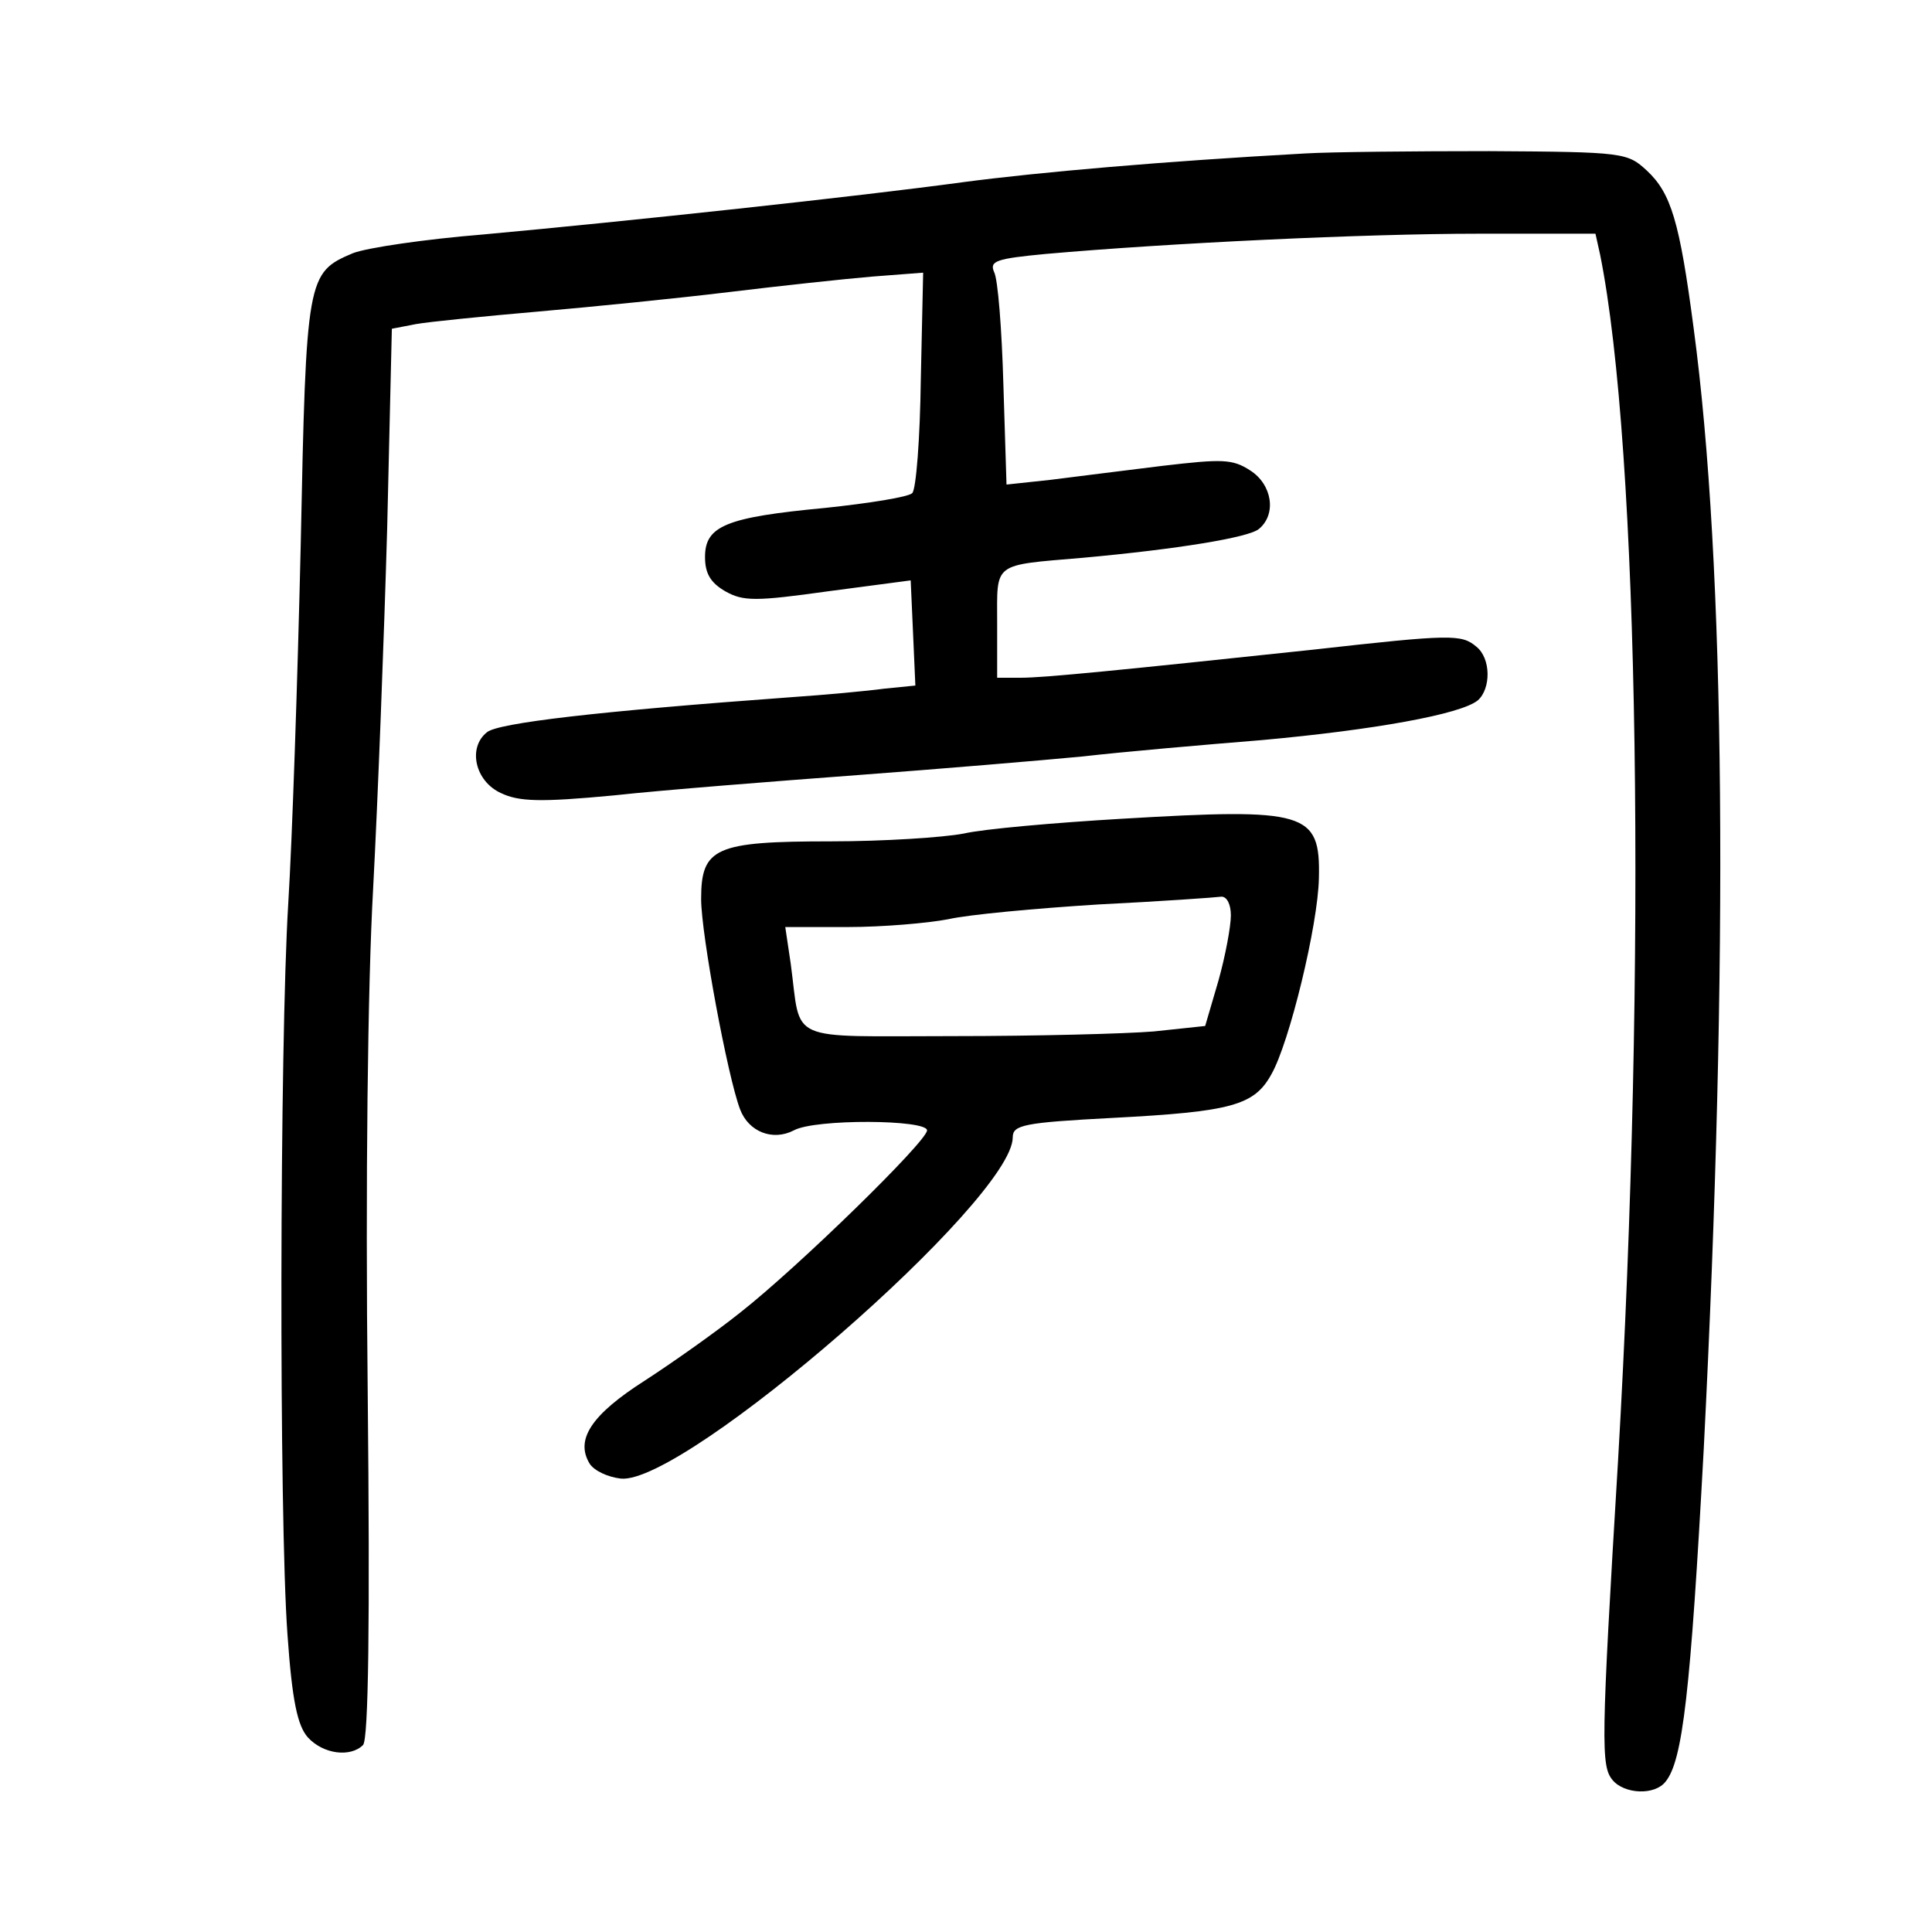 <?xml version="1.0" standalone="no"?>
<!DOCTYPE svg PUBLIC "-//W3C//DTD SVG 20010904//EN"
 "http://www.w3.org/TR/2001/REC-SVG-20010904/DTD/svg10.dtd">
<svg version="1.0" xmlns="http://www.w3.org/2000/svg"
 width="248pt" height="248pt" viewBox="0 0 248 248"
 preserveAspectRatio="xMidYMid meet">
<g transform="translate(0,248) scale(0.1,-0.1)"
fill="#000000" stroke="none">
<path d="M1675 2283 c-181 -10 -342 -24 -440 -37 -132 -18 -429 -50 -615 -67
-74 -6 -149 -17 -167 -24 -59 -25 -60 -30 -67 -375 -4 -173 -11 -380 -16 -460
-11 -180 -12 -786 -1 -938 6 -86 13 -117 26 -132 20 -22 55 -26 71 -10 7 7 9
157 6 453 -3 268 0 523 7 647 6 113 14 321 18 462 l6 256 31 6 c17 3 87 10
156 16 69 6 179 17 245 25 66 8 149 17 185 20 l65 5 -3 -137 c-1 -76 -6 -141
-11 -146 -5 -5 -55 -13 -112 -19 -127 -12 -154 -23 -154 -63 0 -21 7 -33 26
-44 23 -13 39 -13 132 0 l106 14 3 -67 3 -68 -40 -4 c-22 -3 -76 -8 -120 -11
-247 -18 -376 -33 -390 -45 -25 -20 -15 -63 18 -78 23 -11 50 -12 145 -3 64 7
205 18 312 26 107 8 238 19 290 24 52 6 156 15 230 21 143 13 255 33 277 51
17 15 17 54 -2 69 -19 16 -32 16 -210 -4 -245 -26 -344 -36 -375 -36 l-30 0 0
70 c0 79 -7 74 110 84 121 11 213 26 226 37 23 19 17 57 -11 75 -23 15 -36 15
-113 6 -48 -6 -113 -14 -144 -18 l-56 -6 -4 128 c-2 71 -7 136 -12 145 -6 14
3 17 66 23 158 14 410 26 555 26 l151 0 6 -27 c50 -248 60 -912 23 -1548 -22
-364 -22 -392 -7 -410 15 -18 54 -20 68 -2 22 27 32 114 49 427 32 628 28
1134 -13 1439 -18 137 -29 173 -60 202 -25 23 -29 24 -202 25 -97 0 -204 -1
-237 -3z"/>
<path d="M1440 1429 c-85 -5 -177 -13 -203 -19 -26 -5 -103 -10 -170 -10 -149
0 -167 -8 -167 -74 0 -45 34 -228 50 -270 11 -29 42 -41 69 -27 27 15 171 14
171 0 0 -14 -166 -176 -240 -234 -30 -24 -85 -63 -122 -87 -69 -44 -90 -76
-71 -107 6 -9 23 -17 40 -19 82 -8 503 358 503 438 0 16 14 19 128 25 153 8
182 16 204 56 23 40 60 192 61 252 2 85 -16 90 -253 76z m140 -124 c0 -14 -7
-52 -16 -84 l-17 -58 -66 -7 c-36 -3 -152 -6 -257 -6 -218 0 -195 -10 -209 93
l-7 47 80 0 c45 0 103 5 129 10 26 6 113 14 193 19 80 4 151 9 158 10 7 0 12
-10 12 -24z"/>
</g>
</svg>
